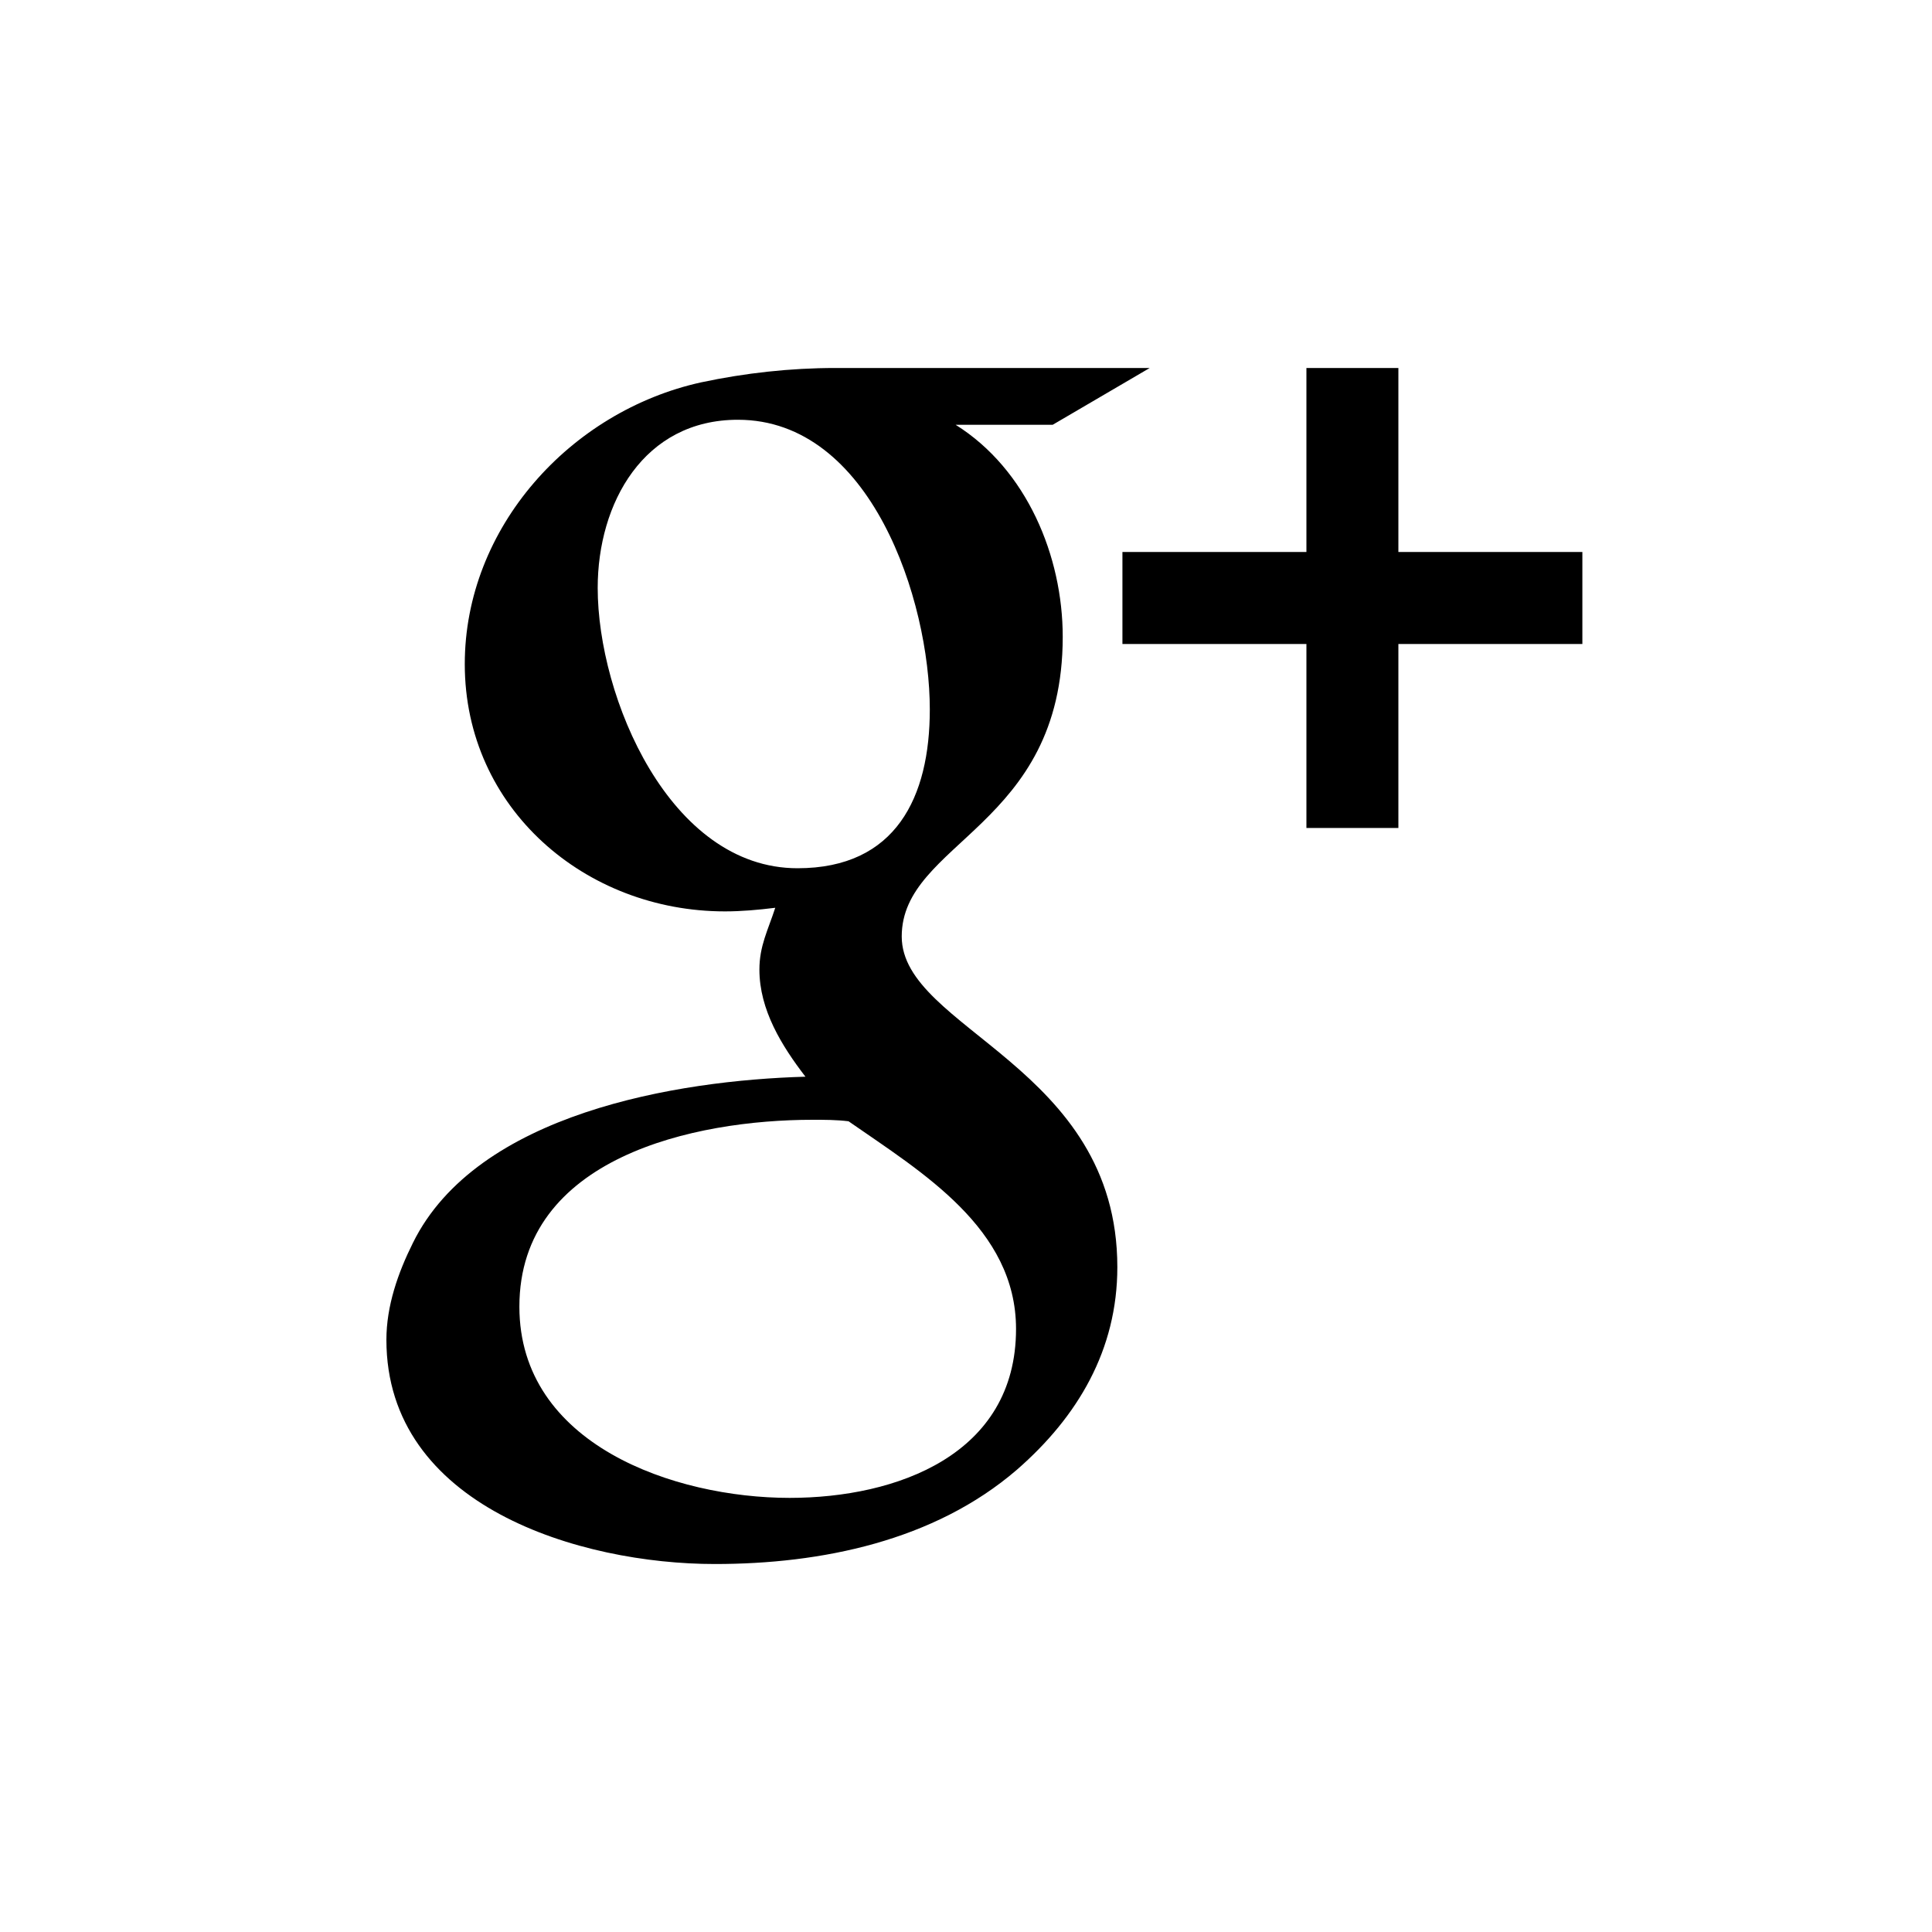 <?xml version="1.0" encoding="UTF-8" standalone="no"?>
<svg width="30px" height="30px" viewBox="0 0 30 30" version="1.1" xmlns="http://www.w3.org/2000/svg" xmlns:xlink="http://www.w3.org/1999/xlink" xmlns:sketch="http://www.bohemiancoding.com/sketch/ns">
    <!-- Generator: Sketch 3.3.2 (12043) - http://www.bohemiancoding.com/sketch -->
    <title>google-plus</title>
    <desc>Created with Sketch.</desc>
    <defs></defs>
    <g id="Page-1" stroke="none" stroke-width="1" fill="none" fill-rule="evenodd" sketch:type="MSPage">
        <path d="M15.777,20.636 C15.777,22.589 13.924,23.259 12.261,23.259 C10.475,23.259 8.065,22.433 8.065,20.29 C8.065,17.969 10.788,17.388 12.618,17.388 C12.808,17.388 12.987,17.388 13.176,17.411 C14.315,18.203 15.777,19.074 15.777,20.636 L15.777,20.636 Z M14.438,11.016 C14.438,12.377 13.913,13.482 12.384,13.482 C10.397,13.482 9.281,10.826 9.281,9.129 C9.281,7.812 9.996,6.518 11.458,6.518 C13.522,6.518 14.438,9.319 14.438,11.016 L14.438,11.016 Z M12.975,5.714 C12.272,5.714 11.569,5.792 10.888,5.937 C8.857,6.384 7.217,8.192 7.217,10.312 C7.217,12.556 9.092,14.152 11.257,14.152 C11.513,14.152 11.77,14.129 12.038,14.096 C11.926,14.442 11.792,14.687 11.792,15.056 C11.792,15.681 12.138,16.239 12.507,16.719 C10.509,16.775 7.406,17.288 6.413,19.297 C6.179,19.766 6,20.279 6,20.804 C6,23.393 9.013,24.286 11.1,24.286 C12.752,24.286 14.504,23.929 15.788,22.824 C16.737,21.998 17.35,20.96 17.35,19.676 C17.35,16.551 14.002,15.982 14.002,14.542 C14.002,13.069 16.502,12.846 16.502,9.888 C16.502,8.638 15.944,7.288 14.839,6.596 L16.346,6.596 L17.853,5.714 L12.975,5.714 Z M24.571,8.571 L21.714,8.571 L21.714,5.714 L20.286,5.714 L20.286,8.571 L17.429,8.571 L17.429,10 L20.286,10 L20.286,12.857 L21.714,12.857 L21.714,10 L24.571,10 L24.571,8.571 Z" id="" fill="#000000" sketch:type="MSShapeGroup"></path>
    </g>
</svg>